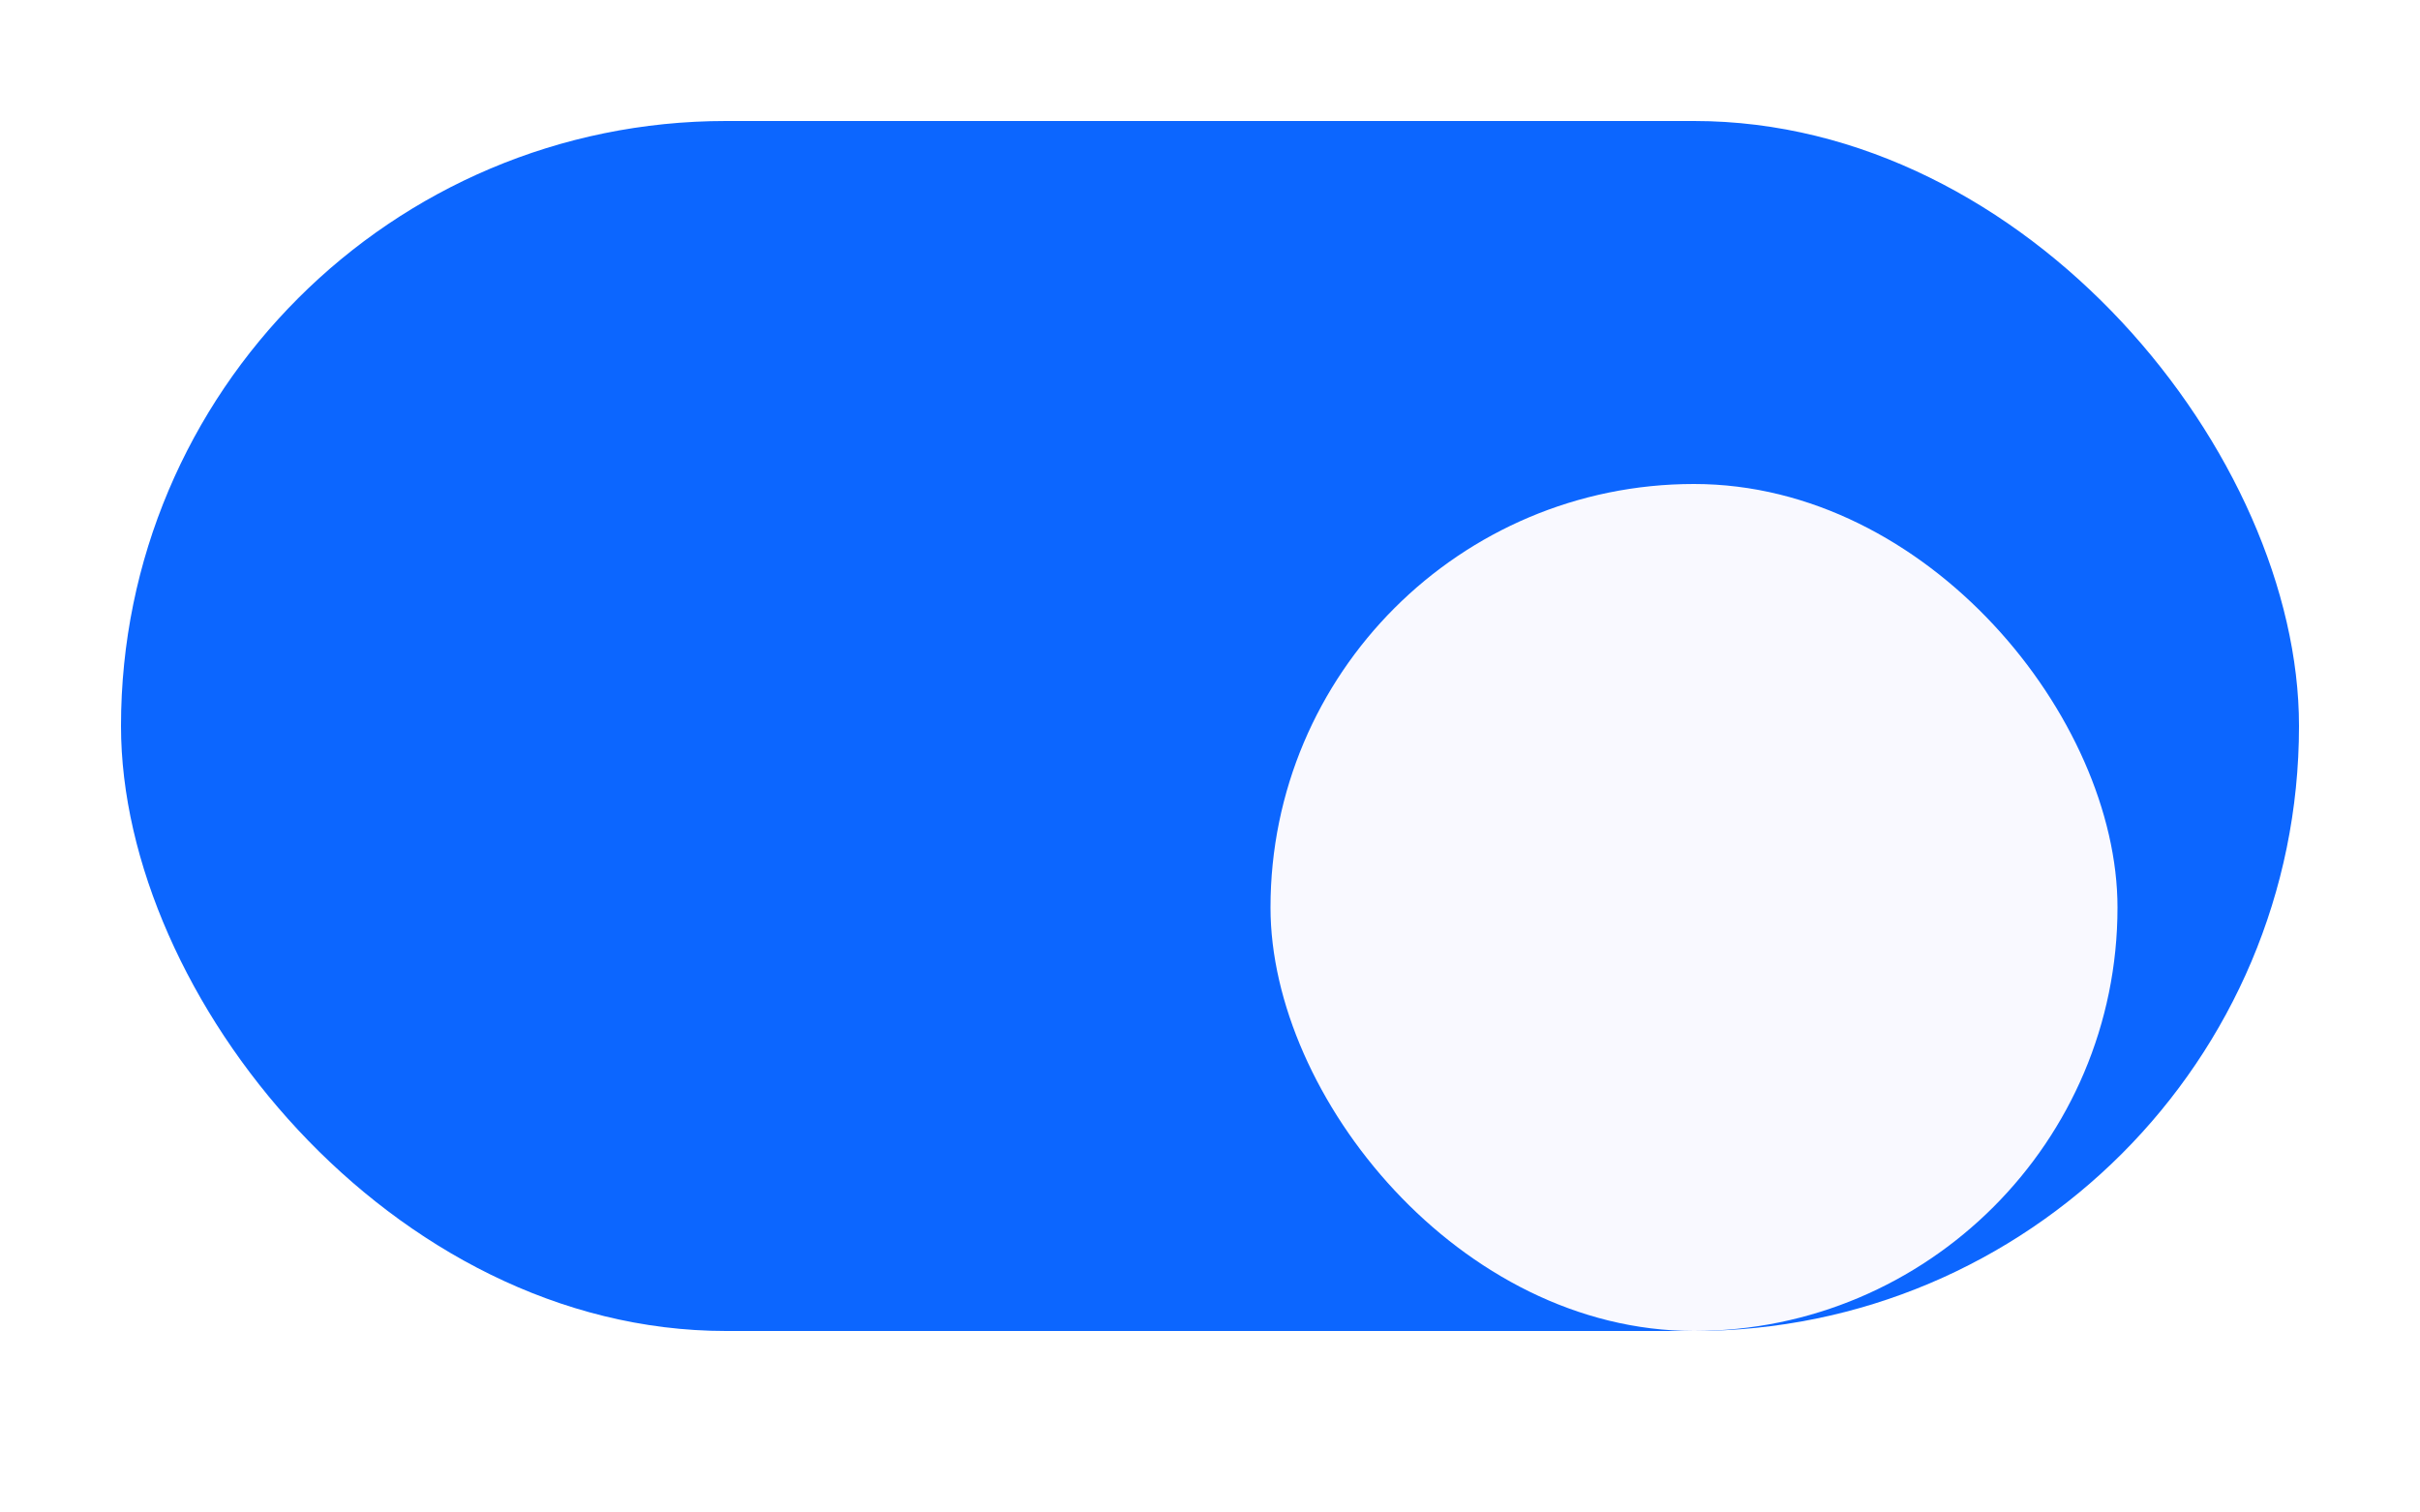 <svg width="40" height="25" viewBox="0 0 40 25" fill="none" xmlns="http://www.w3.org/2000/svg">
<rect x="2" y="2" width="36" height="20" rx="10" fill="#0C66FF"/>
<g filter="url(#filter0_d)">
<rect x="21" y="5" width="14" height="14" rx="7" fill="#F9F9FF"/>
</g>
<defs>
<filter id="filter0_d" x="18" y="5" width="20" height="20" filterUnits="userSpaceOnUse" color-interpolation-filters="sRGB">
<feFlood flood-opacity="0" result="BackgroundImageFix"/>
<feColorMatrix in="SourceAlpha" type="matrix" values="0 0 0 0 0 0 0 0 0 0 0 0 0 0 0 0 0 0 127 0"/>
<feOffset dy="3"/>
<feGaussianBlur stdDeviation="1.5"/>
<feColorMatrix type="matrix" values="0 0 0 0 0 0 0 0 0 0 0 0 0 0 0 0 0 0 0.1 0"/>
<feBlend mode="normal" in2="BackgroundImageFix" result="effect1_dropShadow"/>
<feBlend mode="normal" in="SourceGraphic" in2="effect1_dropShadow" result="shape"/>
</filter>
</defs>
</svg>
